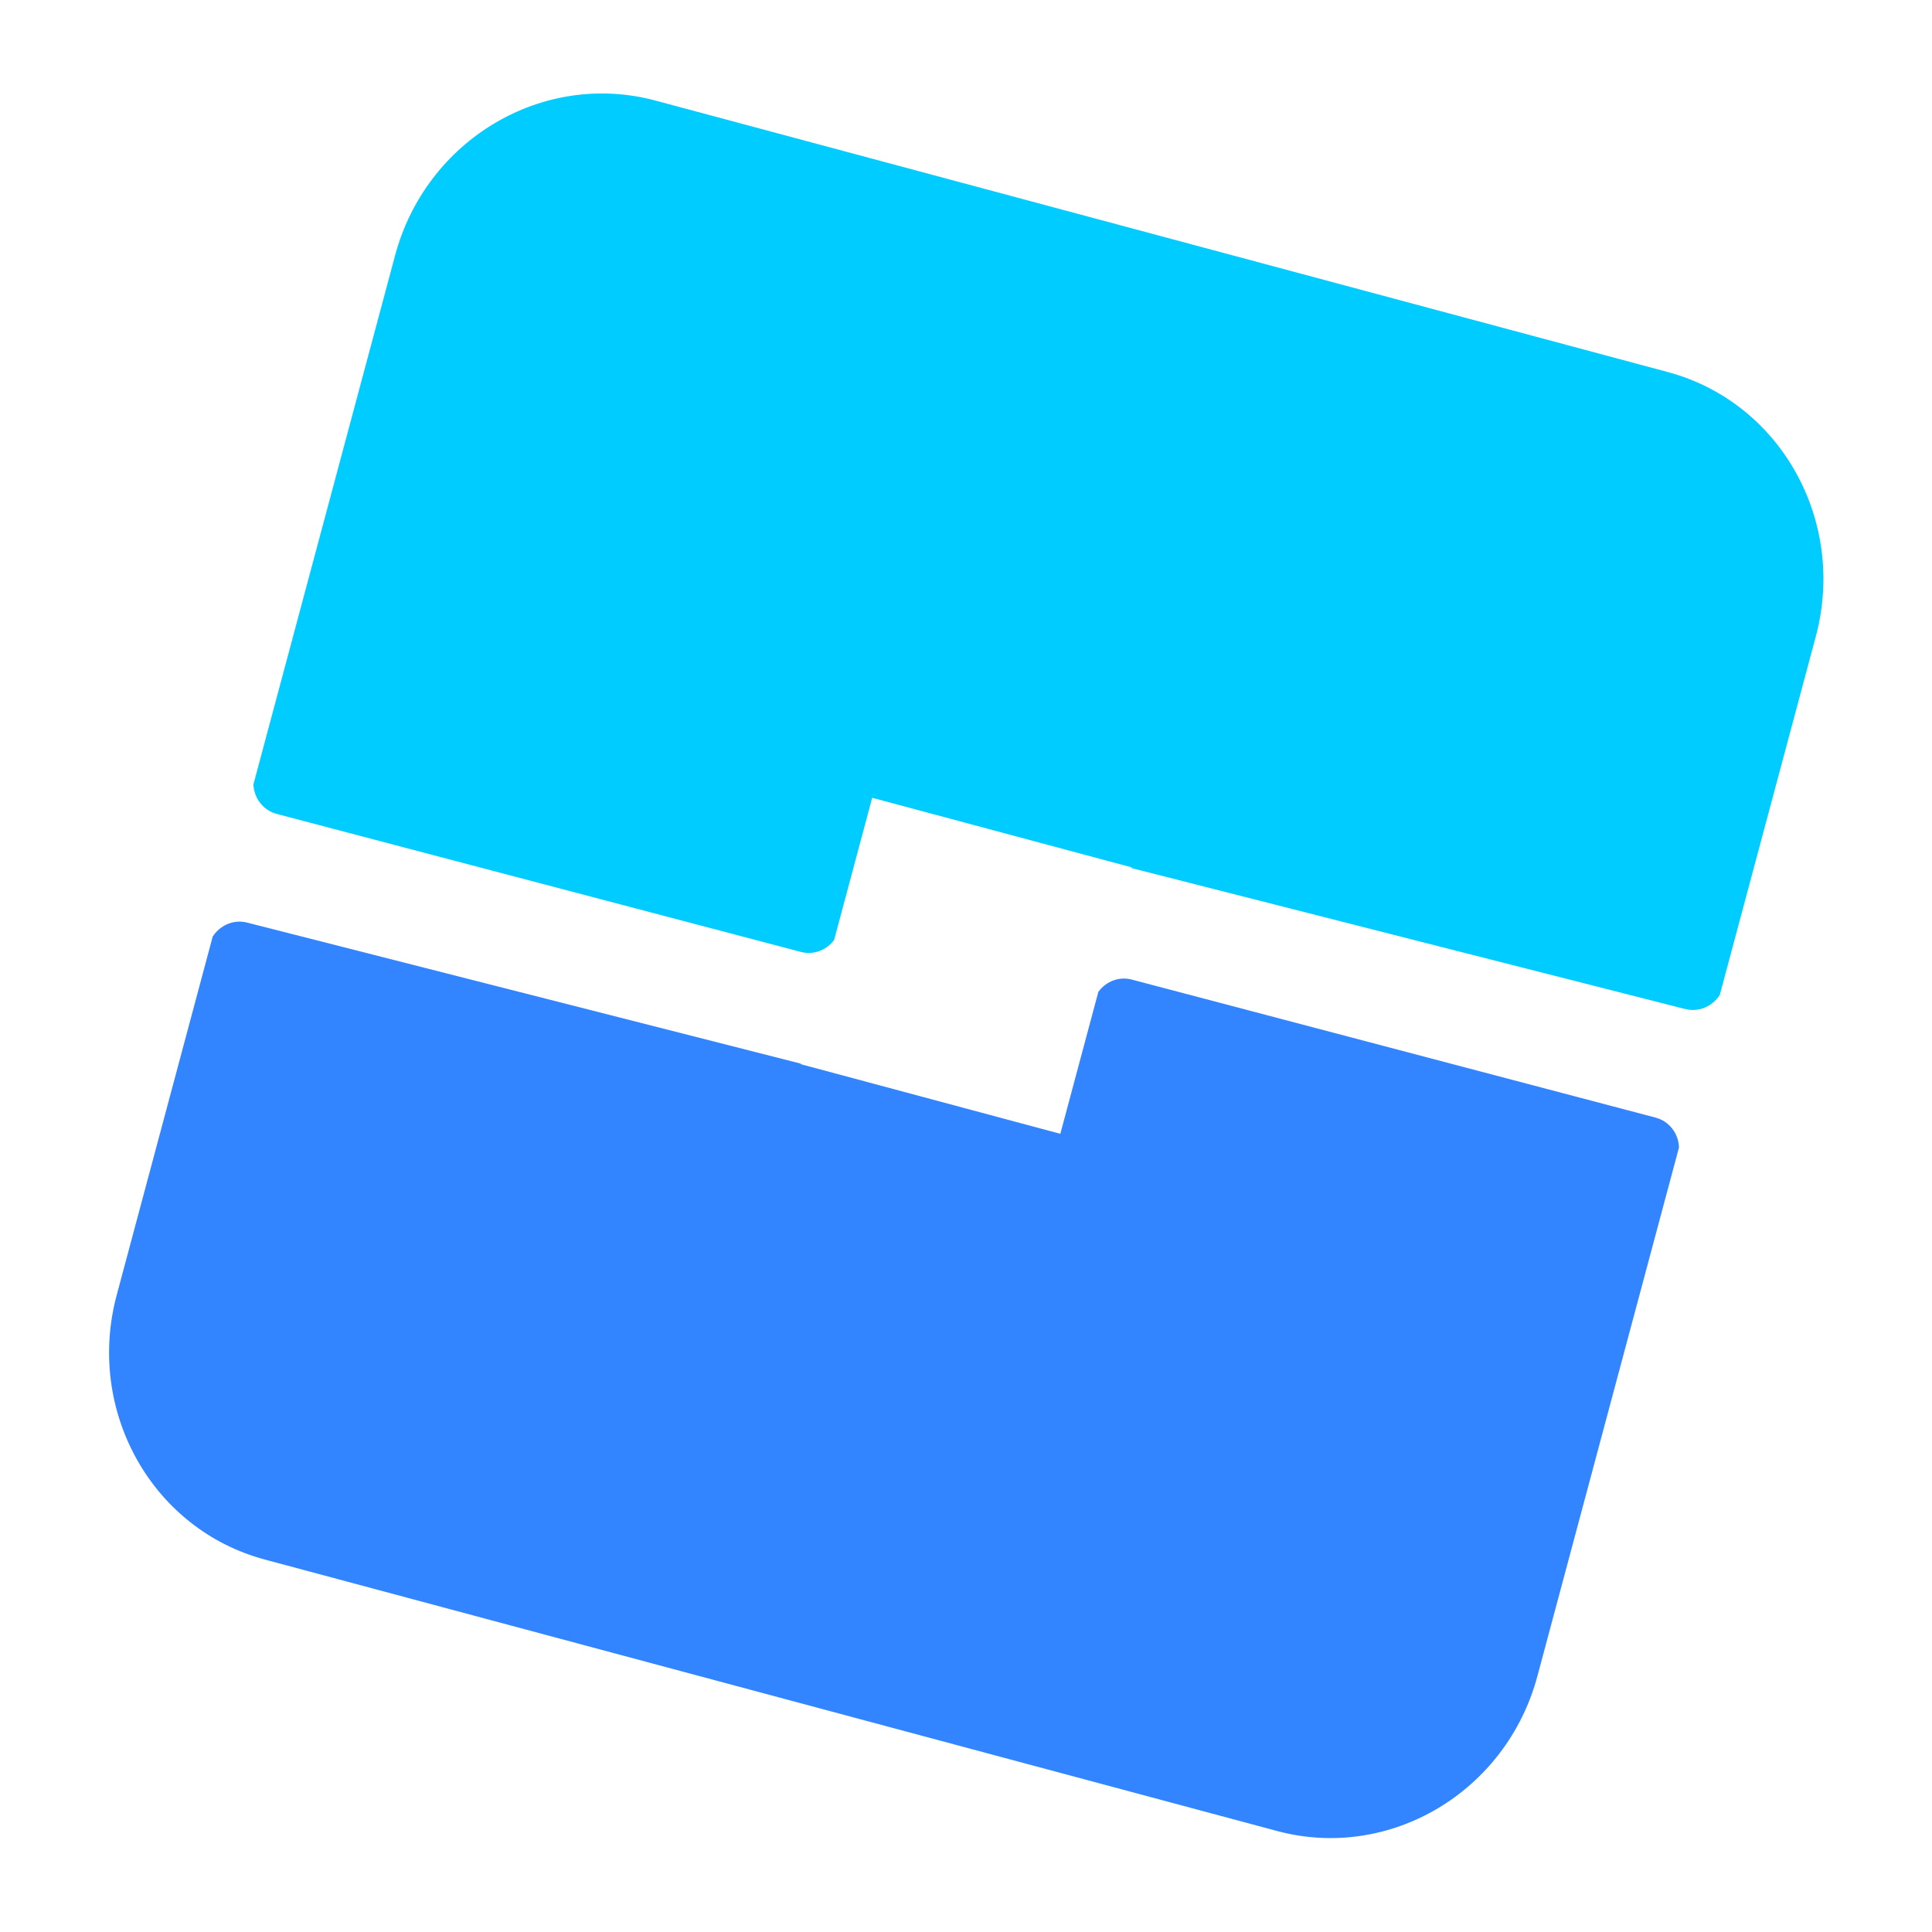 <?xml version="1.0" encoding="UTF-8" standalone="no"?>
<svg
   clip-rule="evenodd"
   fill-rule="evenodd"
   stroke-linejoin="round"
   stroke-miterlimit="2"
   viewBox="0 0 62 62"
   version="1.1"
   id="svg3"
   sodipodi:docname="grapejuice-roblox-studio.svg"
   width="62"
   height="62"
   inkscape:version="1.4 (unknown)"
   xmlns:inkscape="http://www.inkscape.org/namespaces/inkscape"
   xmlns:sodipodi="http://sodipodi.sourceforge.net/DTD/sodipodi-0.dtd"
   xmlns="http://www.w3.org/2000/svg"
   xmlns:svg="http://www.w3.org/2000/svg">
  <defs
     id="defs3" />
  <sodipodi:namedview
     id="namedview3"
     pagecolor="#ffffff"
     bordercolor="#000000"
     borderopacity="0.25"
     inkscape:showpageshadow="2"
     inkscape:pageopacity="0.0"
     inkscape:pagecheckerboard="0"
     inkscape:deskcolor="#d1d1d1"
     inkscape:zoom="9.4280904"
     inkscape:cx="22.539029"
     inkscape:cy="29.009056"
     inkscape:window-width="1920"
     inkscape:window-height="996"
     inkscape:window-x="0"
     inkscape:window-y="0"
     inkscape:window-maximized="1"
     inkscape:current-layer="svg3" />
  <linearGradient
     id="a"
     x2="1"
     gradientTransform="matrix(-5.997,-20.925,20.925,-5.997,512.066,-91.182)"
     gradientUnits="userSpaceOnUse">
    <stop
       stop-color="#0052ff"
       offset="0"
       id="stop1" />
    <stop
       stop-color="#00a0fd"
       offset="1"
       id="stop2" />
  </linearGradient>
  <g
     fill-rule="nonzero"
     id="g3"
     transform="matrix(1.269,0,0,1.27,0.552,0.513)">
    <path
       d="m 4.944,23.262 c 0.157,-0.244 0.432,-0.392 0.719,-0.377 0.053,0.003 0.106,0.012 0.16,0.026 l 13.999,3.563 -0.005,0.013 6.562,1.759 0.962,-3.588 c 0.191,-0.262 0.522,-0.396 0.846,-0.309 l 13.247,3.488 c 0.347,0.091 0.579,0.404 0.59,0.754 l -3.58,13.357 c -0.783,2.925 -3.732,4.679 -6.583,3.915 L 6.26,39.003 C 3.41,38.24 1.733,35.246 2.516,32.322 Z"
       id="path2"
       style="fill:#3384ff;fill-opacity:1" />
    <path
       d="M 5.974,19.416 9.556,6.052 c 0.783,-2.925 3.732,-4.679 6.583,-3.915 l 25.601,6.86 c 2.85,0.763 4.527,3.757 3.744,6.681 l -2.427,9.054 c -0.182,0.294 -0.535,0.45 -0.879,0.359 -10e-4,0 -0.003,10e-4 -0.005,0 l -13.995,-3.56 0.005,-0.018 -6.562,-1.758 -0.962,3.592 c -0.191,0.259 -0.521,0.389 -0.843,0.302 L 6.564,20.163 c -0.345,-0.09 -0.576,-0.4 -0.59,-0.747 z"
       id="path3"
       style="fill:#00ccff;fill-opacity:1" />
  </g>
</svg>
